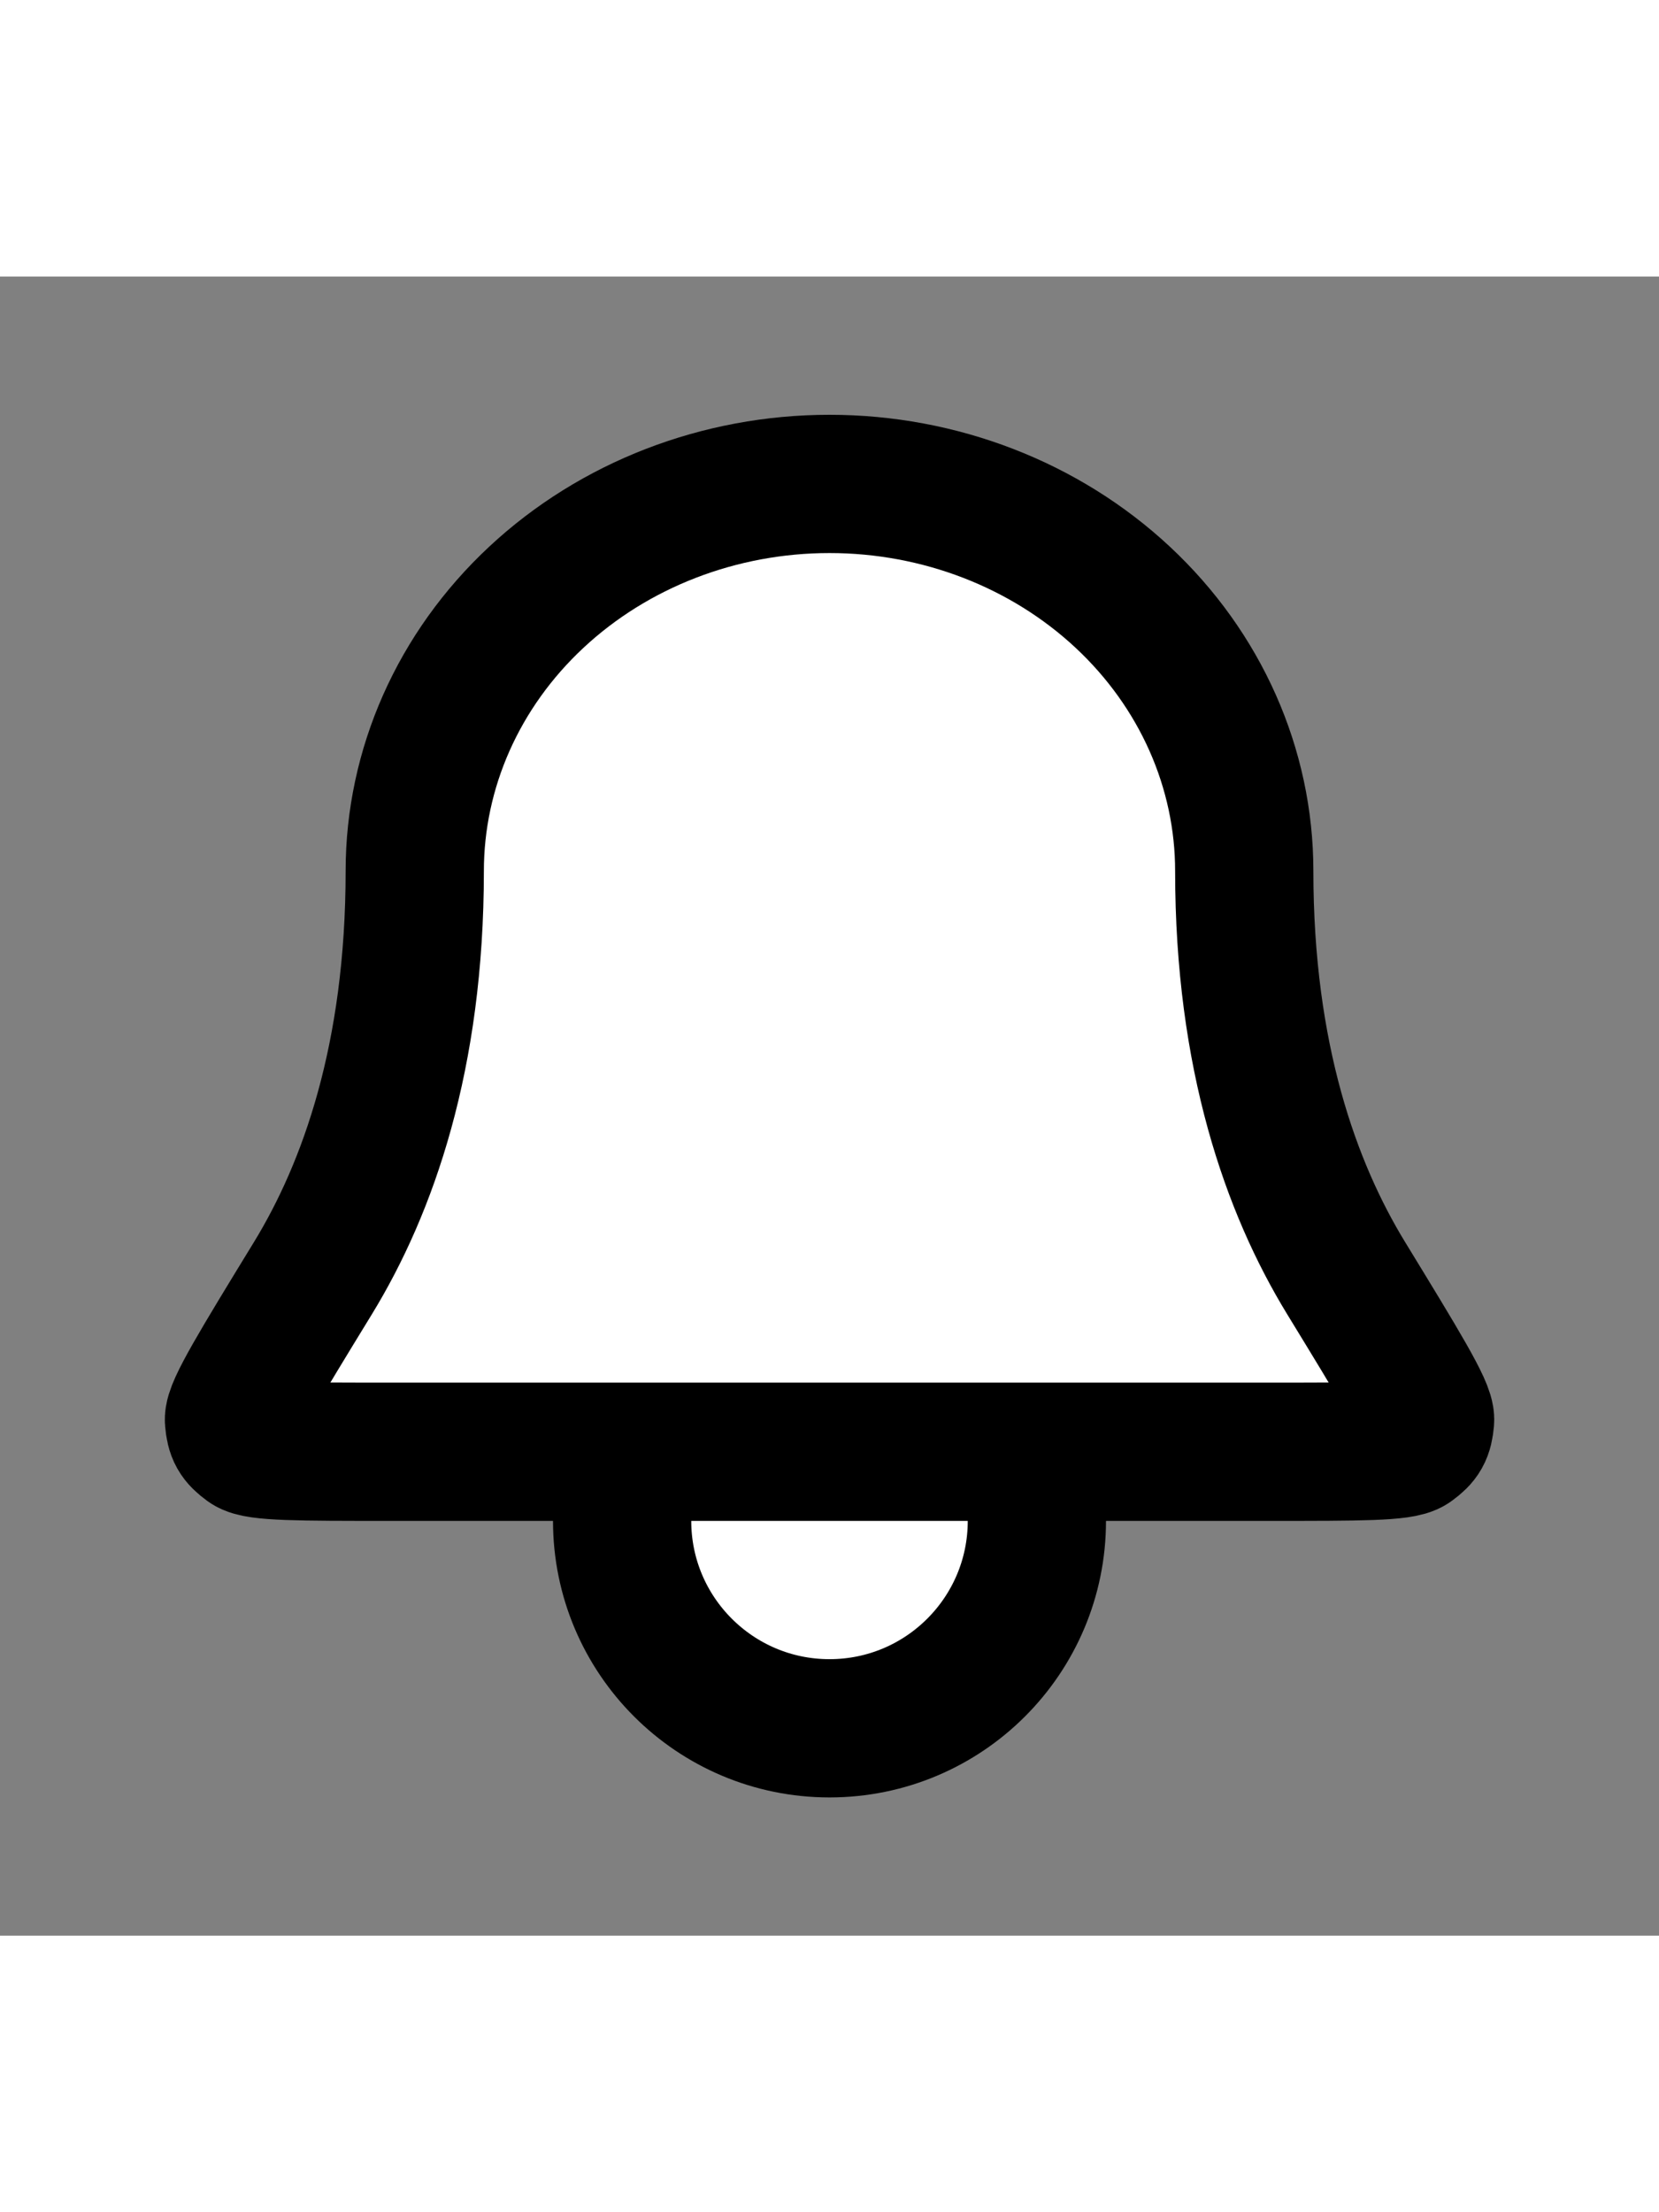 <?xml version="1.0" encoding="utf-8"?><!-- Uploaded to: SVG Repo, www.svgrepo.com, Generator: SVG Repo Mixer Tools -->
<svg width="30px" height="40px" viewBox="0 0 24 24" fill="white" xmlns="http://www.w3.org/2000/svg">
<rect x="0" y="0" width="24" height="24" fill="#808080" stroke="none"/>
<path d="M9.002 17H5.606C4.348 17 3.719 17 3.586 16.902C3.438 16.793 3.401 16.728 3.385 16.544C3.371 16.38 3.756 15.749 4.528 14.487C5.324 13.184 6 11.286 6 8.6C6 7.115
 6.632 5.69 7.758 4.64C8.883 3.59 10.409 3 12 3C13.592 3
  15.118 3.59 16.243 4.64C17.368 5.69 18 7.115 18 8.6C18
   11.286 18.677 13.184 19.473 14.487C20.244 15.749 20.63 16.38 20.616 
   16.544C20.599 16.728 20.563 16.793 20.414 16.902C20.282 17 19.653 17 18.394 
   17H15M9.002 17L9 18C9 19.657 10.344 21 12 21C13.657 21 15 
   19.657 15 18V17M9.002 17H15" stroke="#000000" stroke-width="2" stroke-linecap="round"
    stroke-linejoin="round"/>
</svg>